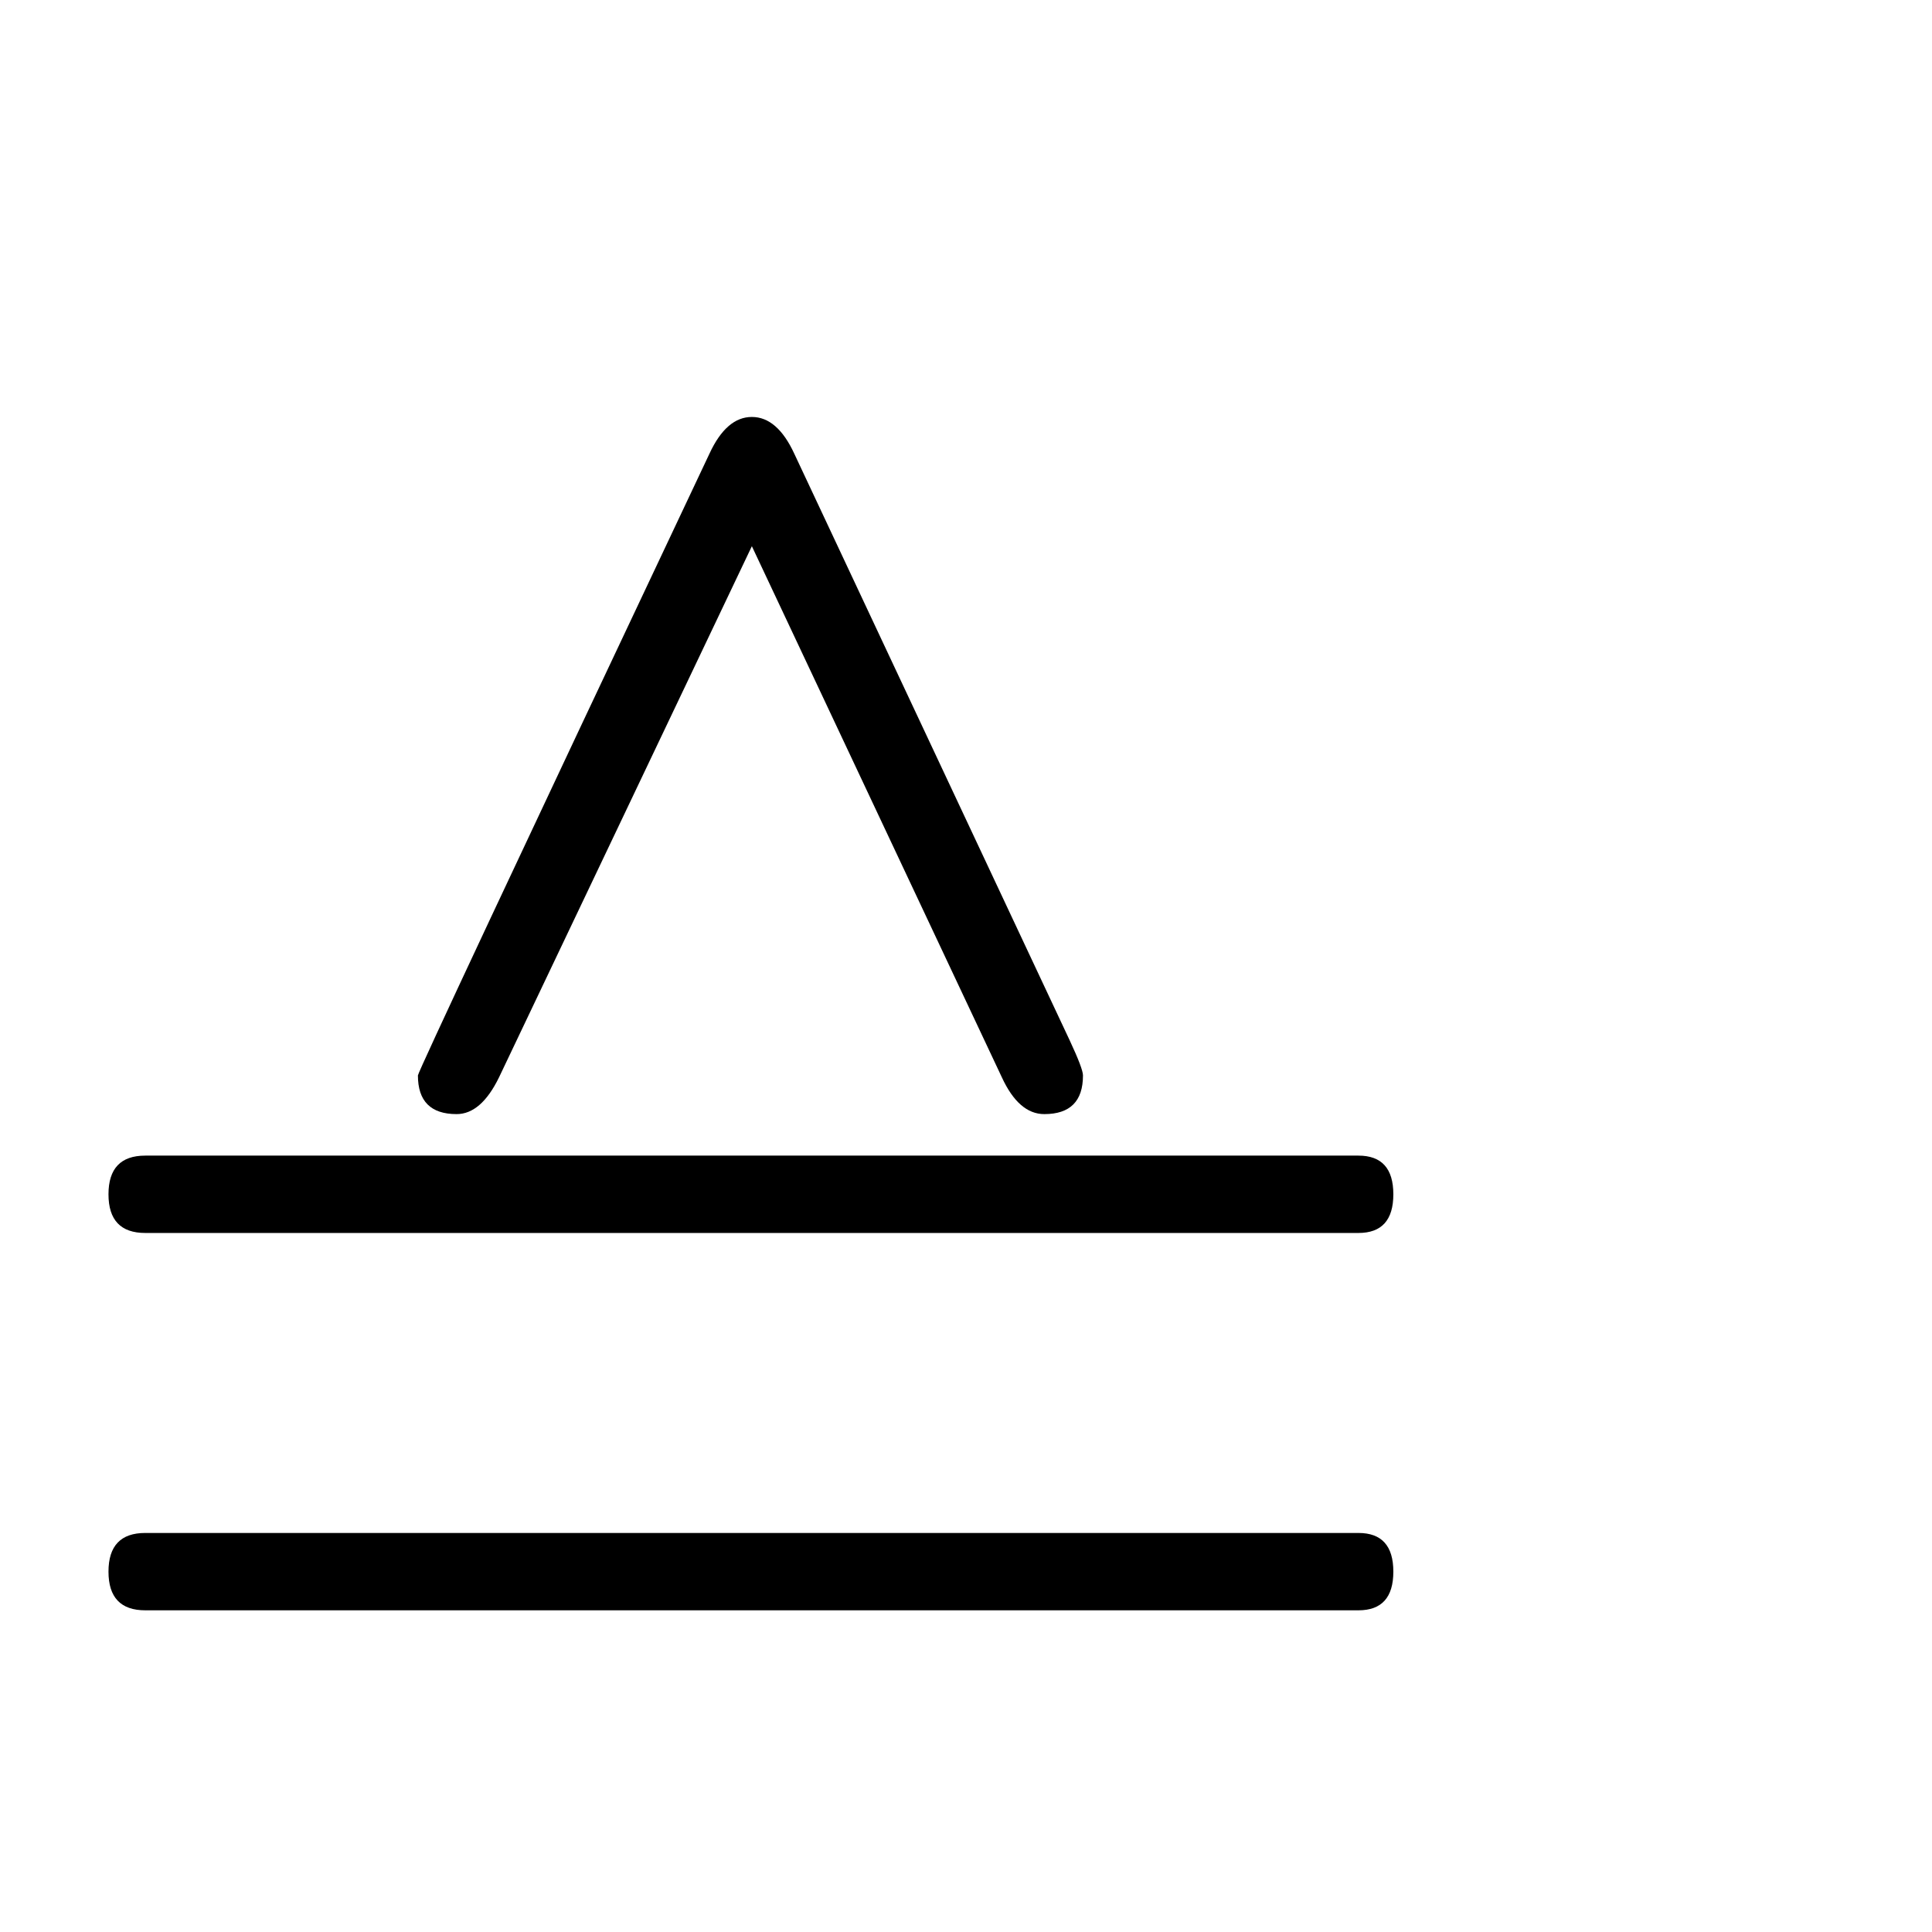 <?xml version="1.0" standalone="no"?>
<!DOCTYPE svg PUBLIC "-//W3C//DTD SVG 1.1//EN" "http://www.w3.org/Graphics/SVG/1.1/DTD/svg11.dtd" >
<svg viewBox="0 -442 2048 2048">
  <g transform="matrix(1 0 0 -1 0 1606)">
   <path fill="currentColor"
d="M1148 908q0 -41 -41 -41q-27 0 -45 39l-265 563l-268 -563q-19 -39 -45 -39q-41 0 -41 41q0 5 309 659q18 39 45 39t45 -39l292 -622q14 -30 14 -37zM1477 782q0 -41 -37 -41h-1286q-39 0 -39 41t39 41h1286q37 0 37 -41zM1477 382q0 -41 -37 -41h-1286q-39 0 -39 41
t39 41h1286q37 0 37 -41z" />
  </g>

</svg>
